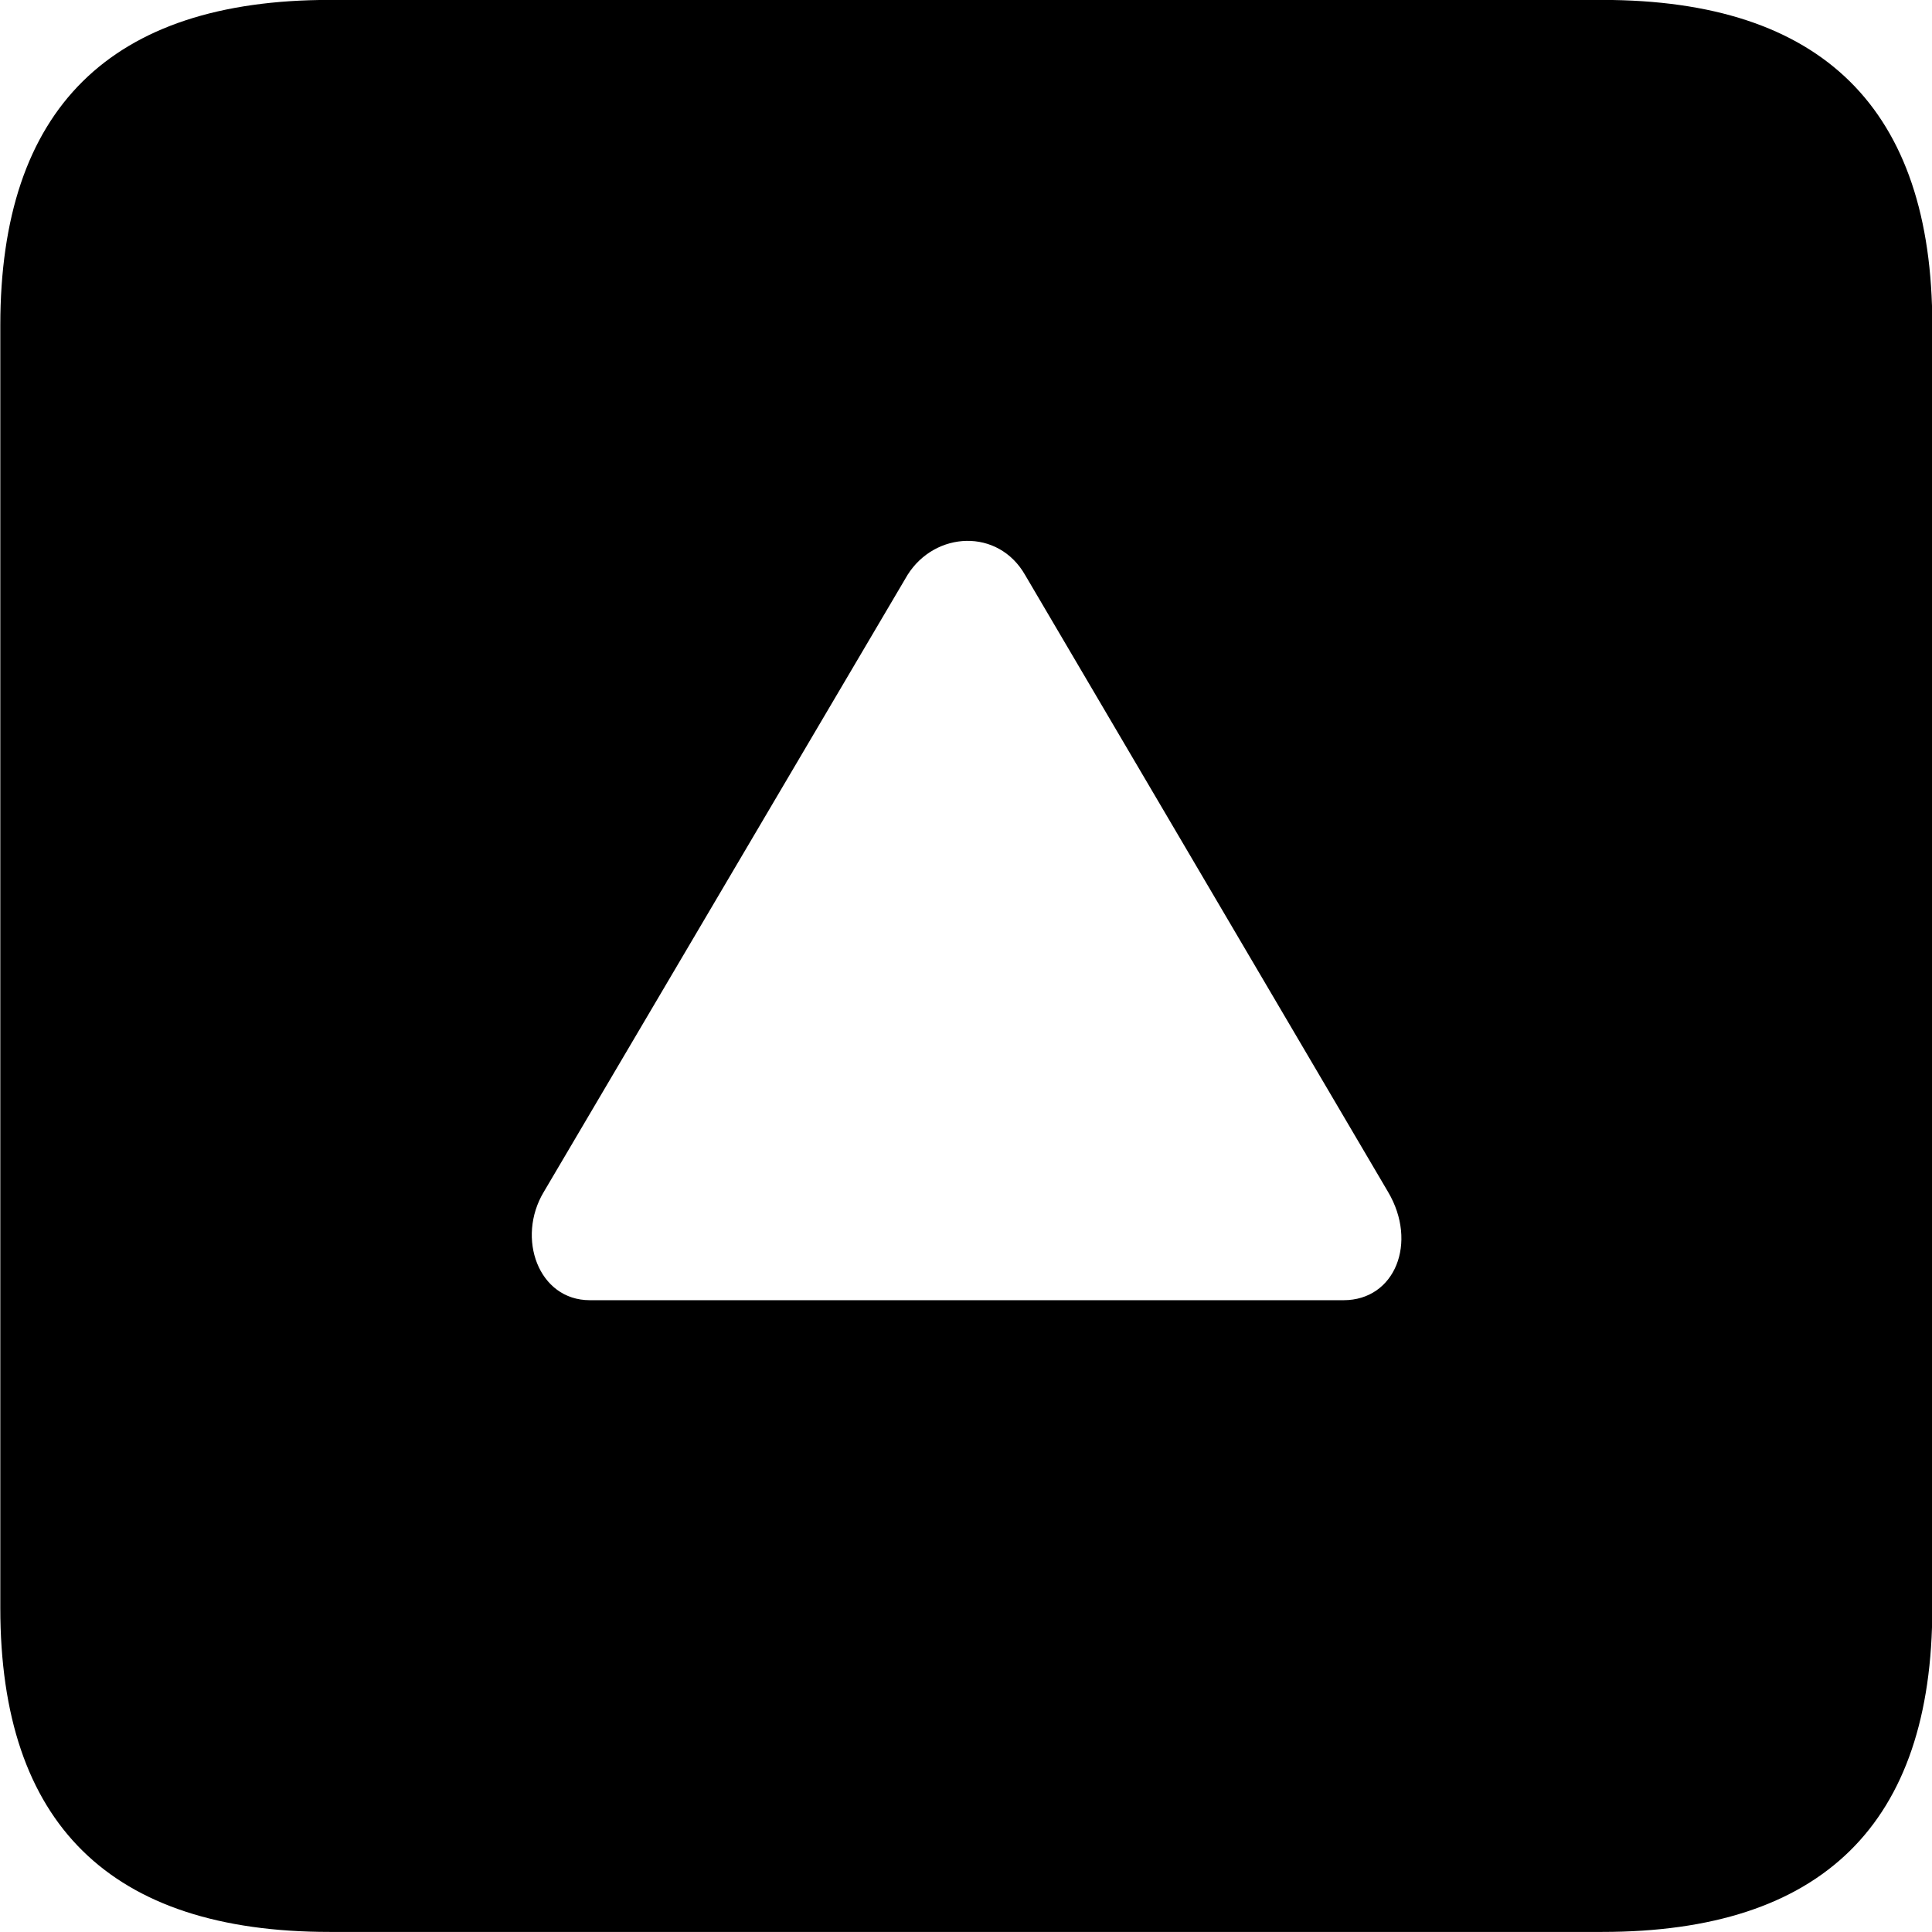 
<svg
    viewBox="0 0 25.17 25.17"
    xmlns="http://www.w3.org/2000/svg"
>
    <path
        fill="inherit"
        d="M4.294 25.169H20.874C23.744 25.169 25.174 23.759 25.174 20.949V4.239C25.174 1.419 23.744 -0.001 20.874 -0.001H4.294C1.434 -0.001 0.004 1.419 0.004 4.239V20.949C0.004 23.759 1.434 25.169 4.294 25.169ZM7.684 16.939C7.014 16.939 6.724 16.129 7.084 15.529L11.824 7.489C12.184 6.919 13.004 6.879 13.354 7.489L18.084 15.529C18.474 16.189 18.174 16.939 17.504 16.939Z"
        fillRule="evenodd"
        clipRule="evenodd"
    />
</svg>
        